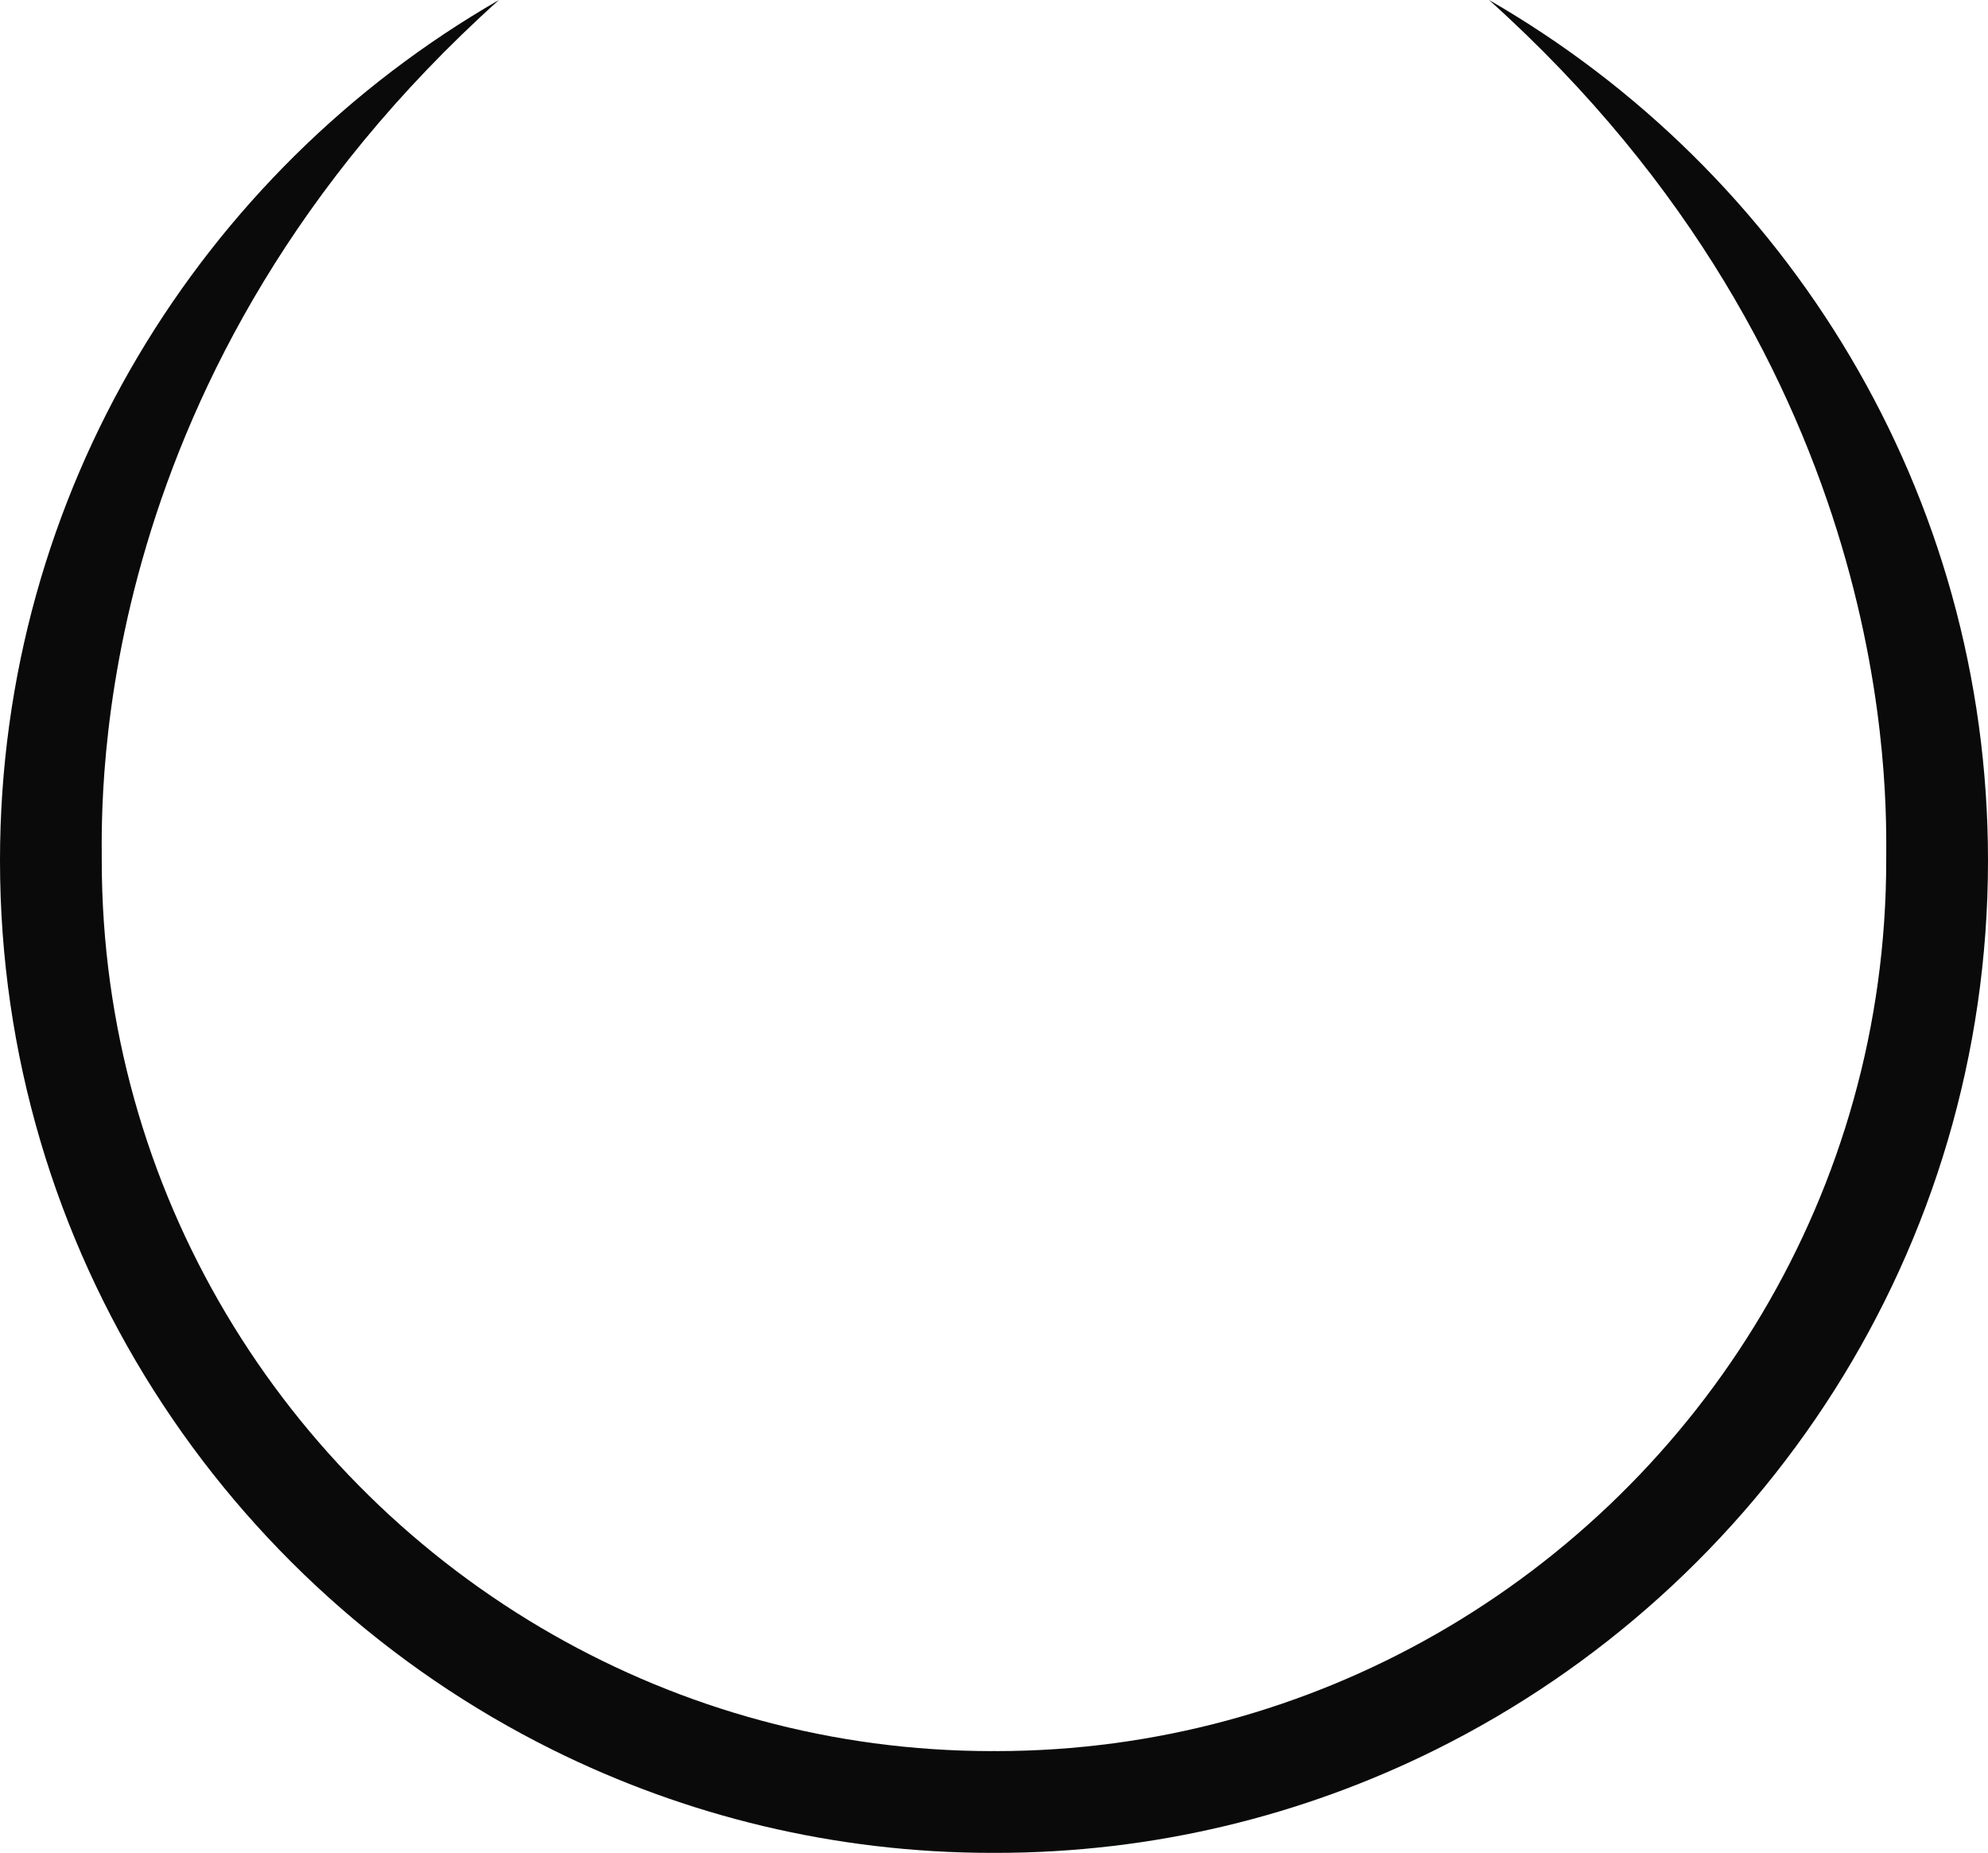 <svg version="1.1" id="图层_1" x="0px" y="0px" width="180px" height="167.748px" viewBox="0 0 180 167.748" enable-background="new 0 0 180 167.748" xml:space="preserve" xmlns="http://www.w3.org/2000/svg" xmlns:xlink="http://www.w3.org/1999/xlink" xmlns:xml="http://www.w3.org/XML/1998/namespace">
  <path fill="#0A0A0A" d="M134.824,0c37.158,33.396,35.961,72.319,35.961,77.903c0,29.991-16.469,56.189-40.828,70.079
	c-11.746,6.697-25.314,10.547-39.773,10.553v-0.008c-0.063,0-0.123,0.002-0.184,0.004c-0.062-0.002-0.123-0.004-0.184-0.004v0.008
	c-14.459-0.006-28.028-3.854-39.773-10.553c-24.359-13.89-40.83-40.088-40.83-70.079c0-5.584-1.197-44.508,35.962-77.903
	C18.208,15.523,0,44.618,0,77.903c0,35.253,20.418,65.814,50.043,80.518c12.006,5.958,25.514,9.327,39.801,9.327
	c0.053,0,0.104-0.002,0.156-0.005c0.052,0.003,0.103,0.005,0.154,0.005c14.288,0,27.797-3.369,39.803-9.327
	C159.58,143.718,180,113.156,180,77.903C180,44.618,161.791,15.523,134.824,0z" class="color c1"/>
</svg>